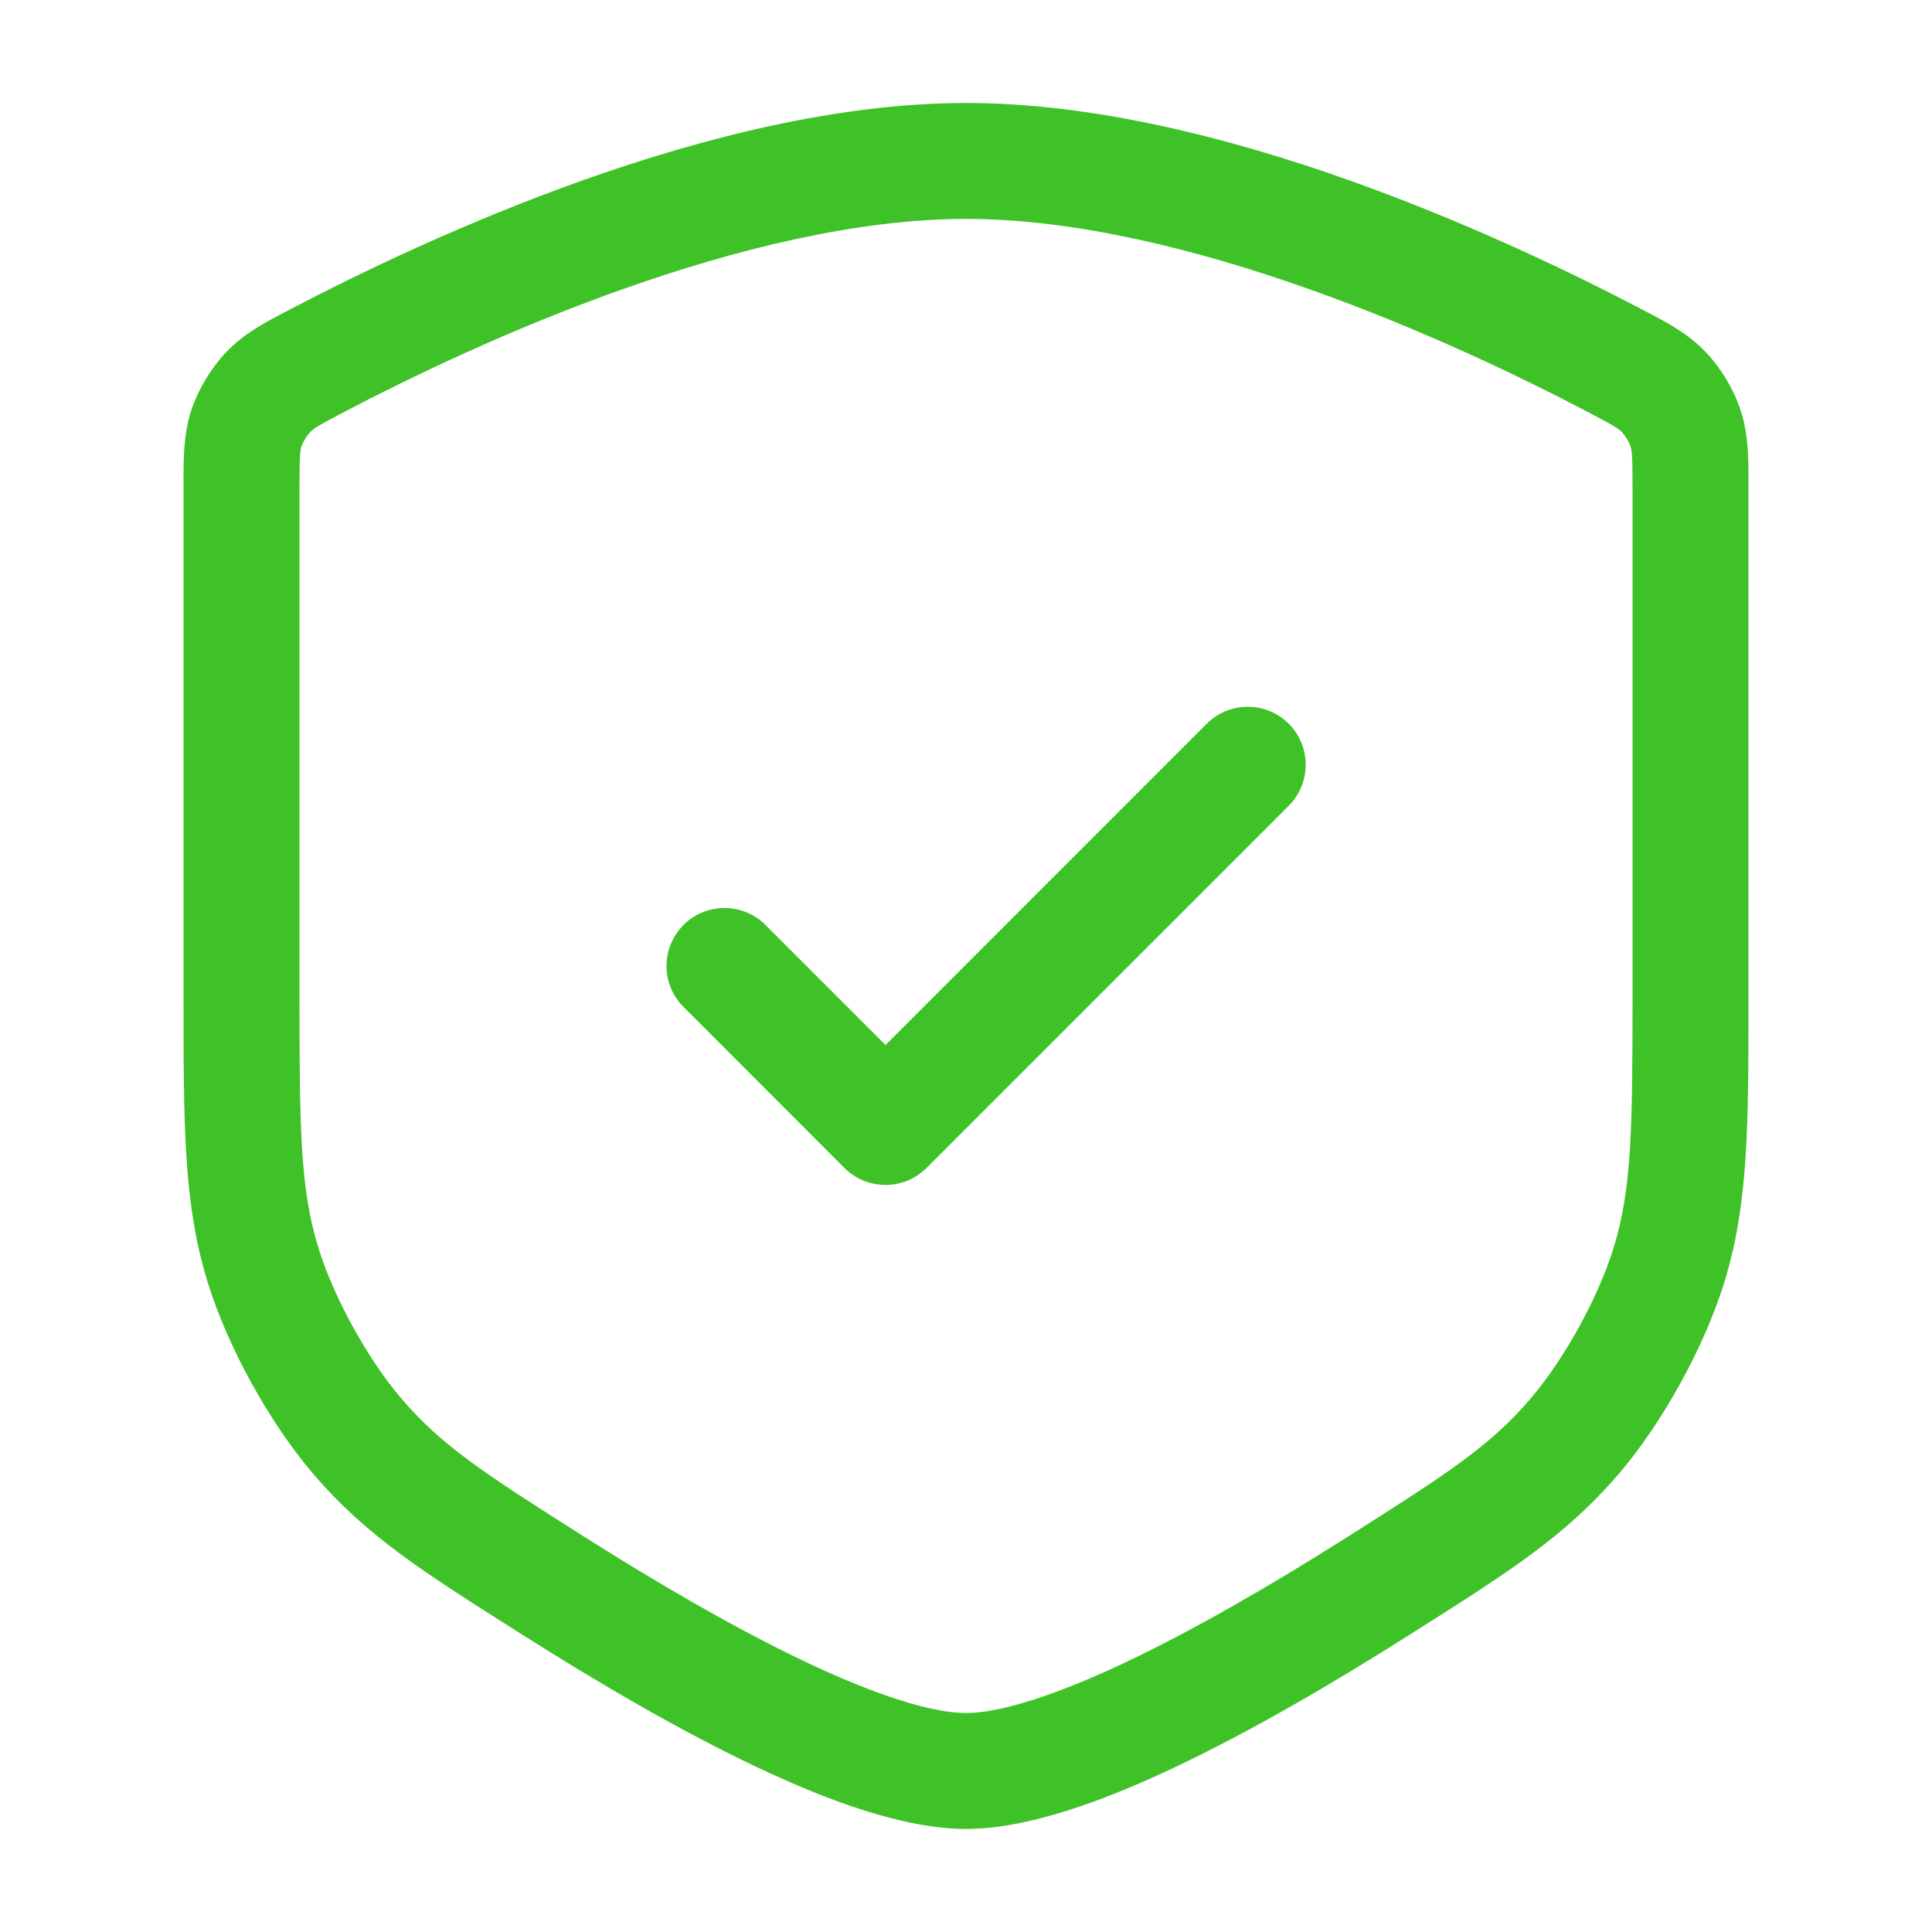 <svg width="20" height="20" viewBox="0 0 20 20" fill="none" xmlns="http://www.w3.org/2000/svg">
<path fill-rule="evenodd" clip-rule="evenodd" d="M3.569 4.261C4.238 3.911 5.277 3.408 6.442 2.995C7.614 2.579 8.875 2.266 10 2.266C11.125 2.266 12.386 2.579 13.558 2.995C14.723 3.408 15.762 3.911 16.43 4.261C16.726 4.416 16.758 4.44 16.789 4.473C16.824 4.509 16.863 4.573 16.879 4.621C16.893 4.662 16.9 4.71 16.9 5.072L16.9 10.227C16.9 11.693 16.894 12.307 16.701 12.927C16.543 13.434 16.197 14.063 15.853 14.468C15.431 14.965 14.998 15.245 13.948 15.911C13.182 16.396 12.384 16.86 11.665 17.202C10.921 17.555 10.348 17.733 10 17.733C9.652 17.733 9.079 17.555 8.335 17.202C7.616 16.86 6.818 16.396 6.052 15.911C5.002 15.245 4.569 14.965 4.147 14.468C3.803 14.063 3.457 13.434 3.299 12.927C3.106 12.307 3.1 11.693 3.1 10.227L3.1 5.072C3.1 4.71 3.107 4.662 3.121 4.621C3.137 4.573 3.176 4.509 3.211 4.473C3.242 4.44 3.274 4.416 3.569 4.261ZM10 1.066C8.679 1.066 7.269 1.428 6.04 1.864C4.804 2.303 3.711 2.832 3.012 3.198L2.966 3.222L2.966 3.222C2.744 3.338 2.526 3.452 2.342 3.645C2.187 3.808 2.057 4.022 1.984 4.236C1.899 4.488 1.899 4.747 1.9 5.014L1.9 5.072L1.9 10.227L1.9 10.319C1.9 11.667 1.9 12.47 2.153 13.284C2.359 13.945 2.784 14.717 3.232 15.245C3.784 15.894 4.372 16.267 5.353 16.888L5.353 16.888L5.41 16.924C6.195 17.422 7.039 17.915 7.82 18.286C8.576 18.645 9.362 18.933 10 18.933C10.638 18.933 11.424 18.645 12.18 18.286C12.961 17.915 13.805 17.422 14.59 16.924L14.647 16.888L14.647 16.888C15.628 16.267 16.216 15.894 16.768 15.245C17.216 14.717 17.641 13.945 17.847 13.284C18.1 12.47 18.1 11.667 18.1 10.319V10.319L18.1 10.227L18.1 5.072L18.1 5.014C18.101 4.747 18.101 4.488 18.015 4.236C17.943 4.022 17.813 3.808 17.658 3.645C17.474 3.452 17.256 3.338 17.034 3.222L16.988 3.198C16.289 2.832 15.196 2.303 13.96 1.864C12.731 1.428 11.321 1.066 10 1.066ZM13.341 8.341C13.575 8.106 13.575 7.726 13.341 7.492C13.107 7.258 12.727 7.258 12.492 7.492L9.167 10.818L7.924 9.575C7.69 9.341 7.31 9.341 7.076 9.575C6.841 9.81 6.841 10.19 7.076 10.424L8.742 12.091C8.977 12.325 9.357 12.325 9.591 12.091L13.341 8.341Z" fill="#3EC227"/>
</svg>

